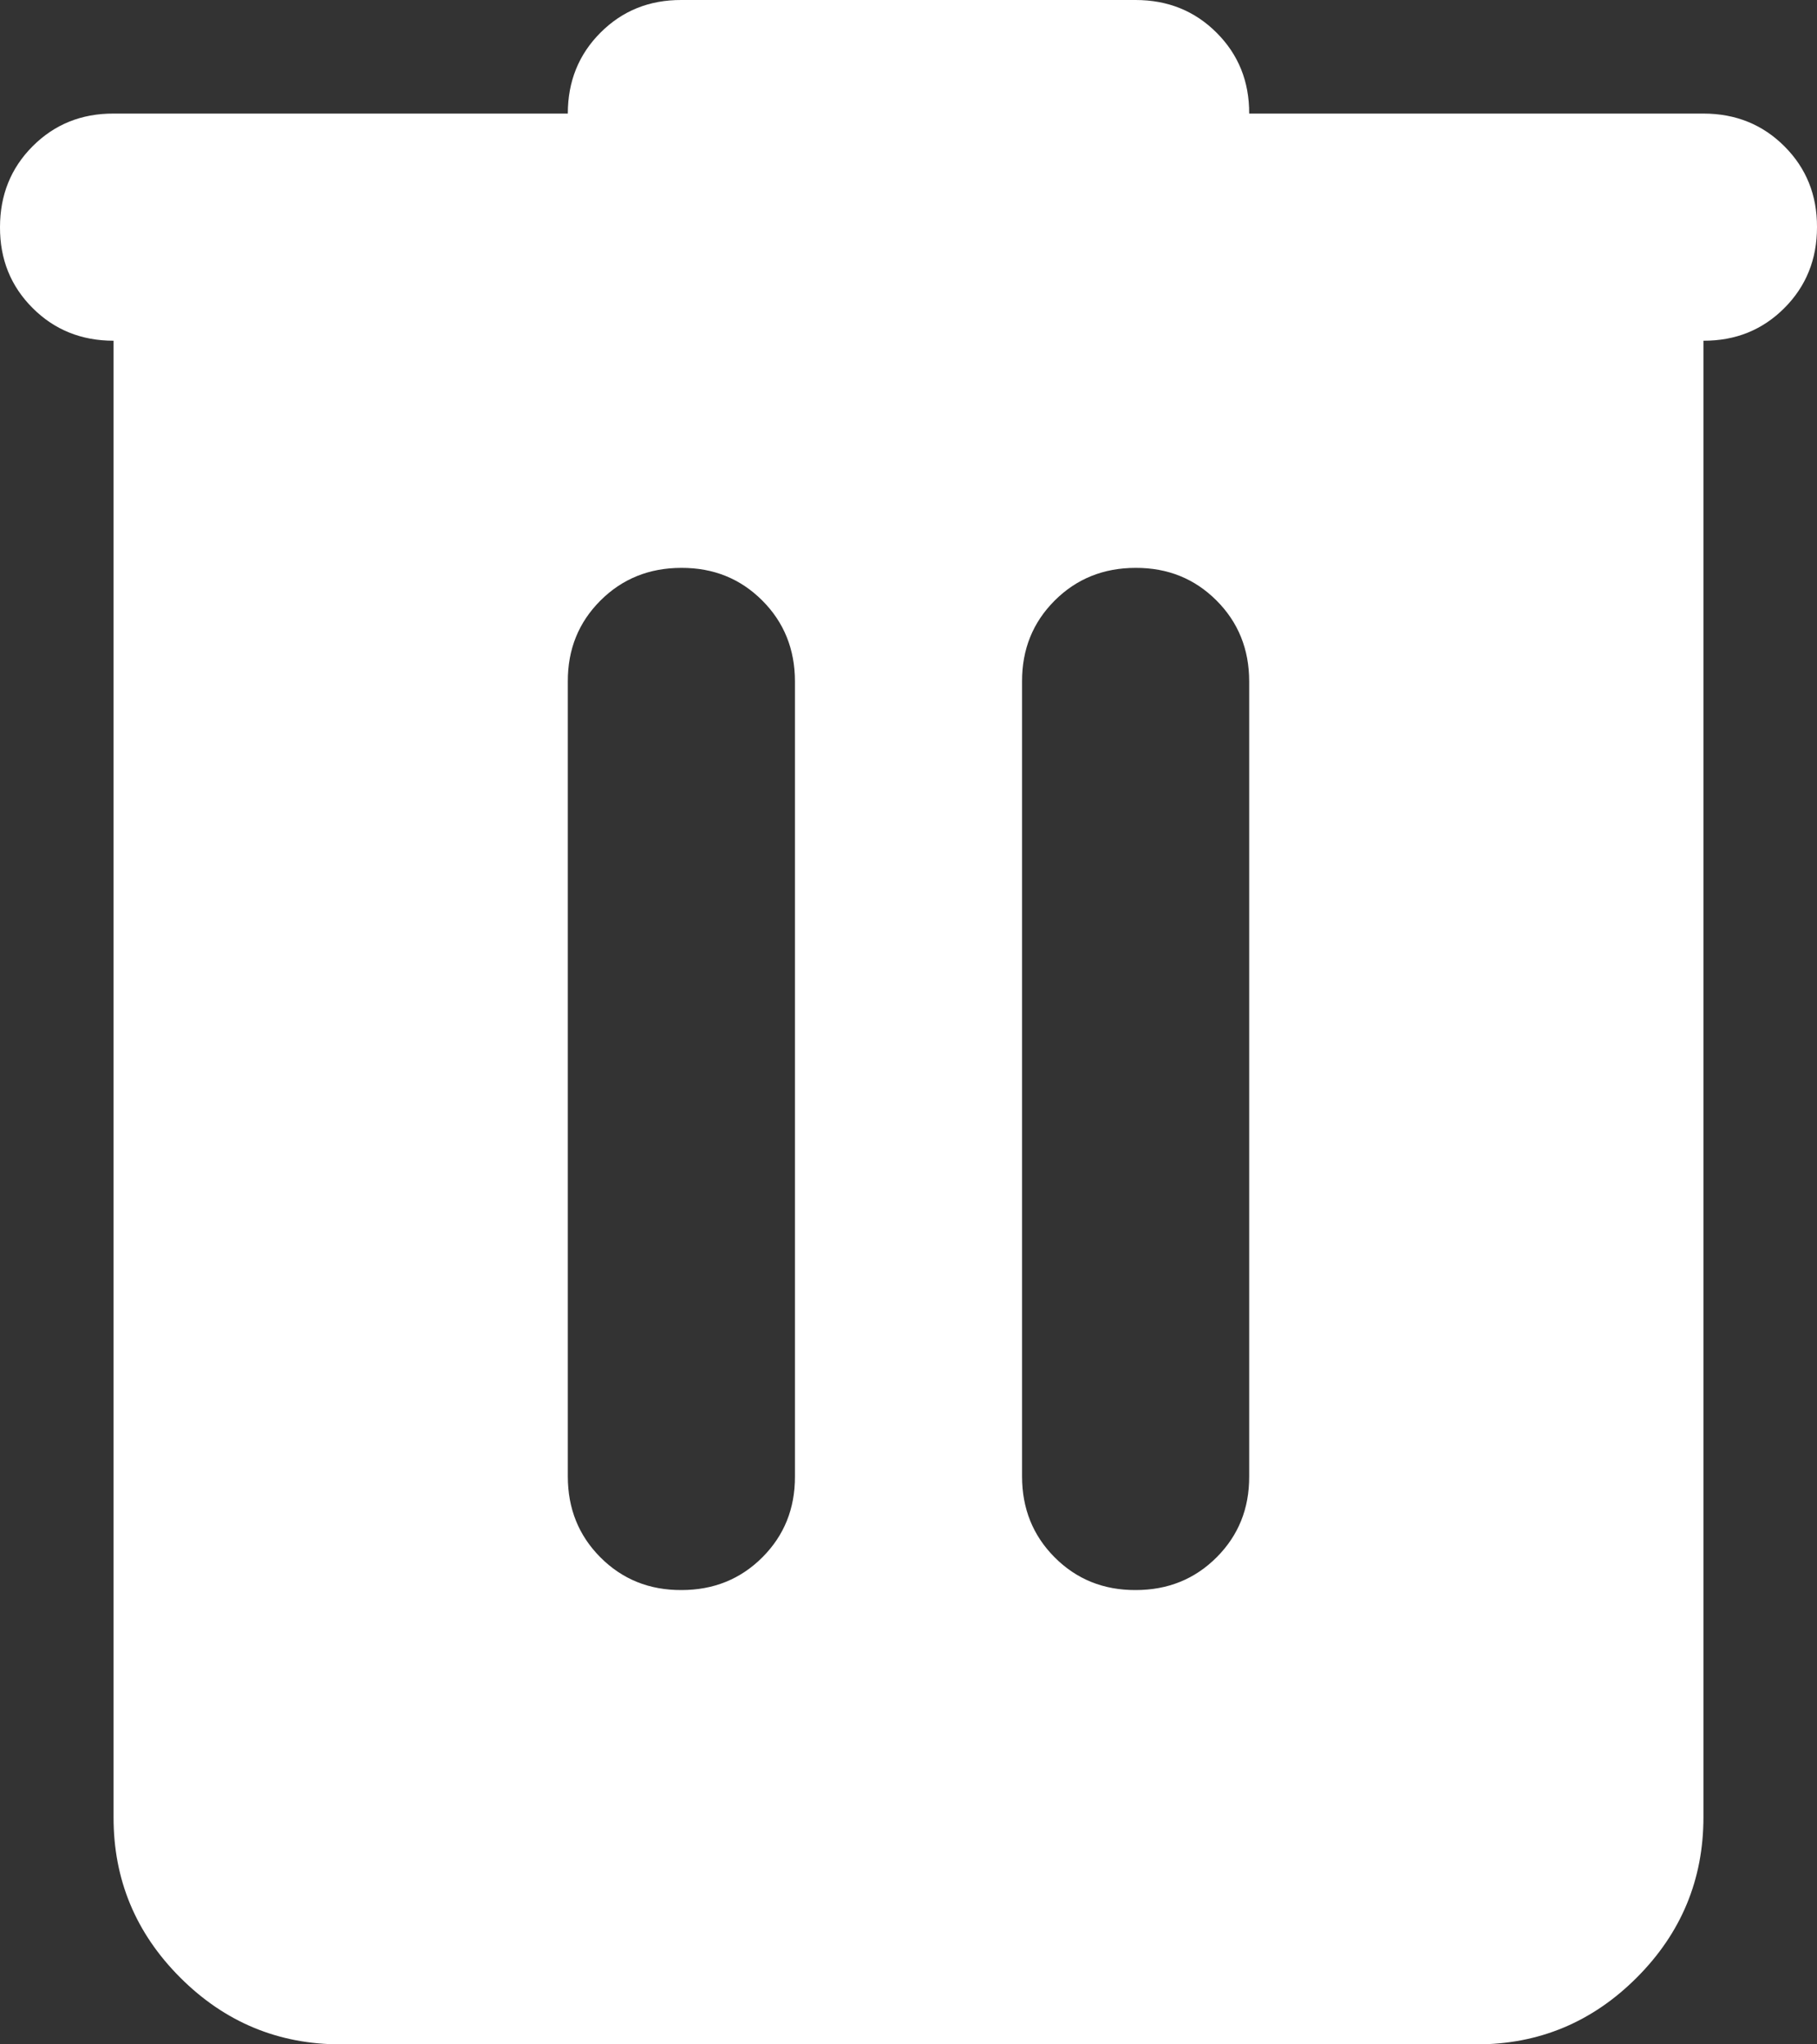 <svg width="16" height="18" viewBox="0 0 16 18" fill="none" xmlns="http://www.w3.org/2000/svg">
<rect x="0" y="0" width="16" height="18" fill="#333333" stroke="none"/>
<path d="M3 18C2.45 18 1.979 17.804 1.587 17.412C1.195 17.02 0.999 16.549 1 16V3C0.717 3 0.479 2.904 0.287 2.712C0.095 2.52 -0.001 2.283 3.4602e-06 2C3.4602e-06 1.717 0.096 1.479 0.288 1.287C0.48 1.095 0.717 0.999 1 1H5C5 0.717 5.096 0.479 5.288 0.287C5.48 0.095 5.717 -0.001 6 3.46021e-06H10C10.283 3.46021e-06 10.521 0.096 10.713 0.288C10.905 0.48 11.001 0.717 11 1H15C15.283 1 15.521 1.096 15.713 1.288C15.905 1.48 16.001 1.717 16 2C16 2.283 15.904 2.521 15.712 2.713C15.52 2.905 15.283 3.001 15 3V16C15 16.55 14.804 17.021 14.412 17.413C14.02 17.805 13.549 18.001 13 18H3ZM5 13C5 13.283 5.096 13.521 5.288 13.713C5.48 13.905 5.717 14.001 6 14C6.283 14 6.521 13.904 6.713 13.712C6.905 13.52 7.001 13.283 7 13V6C7 5.717 6.904 5.479 6.712 5.287C6.52 5.095 6.283 4.999 6 5C5.717 5 5.479 5.096 5.287 5.288C5.095 5.48 4.999 5.717 5 6V13ZM9 13C9 13.283 9.096 13.521 9.288 13.713C9.48 13.905 9.717 14.001 10 14C10.283 14 10.521 13.904 10.713 13.712C10.905 13.52 11.001 13.283 11 13V6C11 5.717 10.904 5.479 10.712 5.287C10.52 5.095 10.283 4.999 10 5C9.717 5 9.479 5.096 9.287 5.288C9.095 5.48 8.999 5.717 9 6V13Z" fill="white"/>
</svg>
